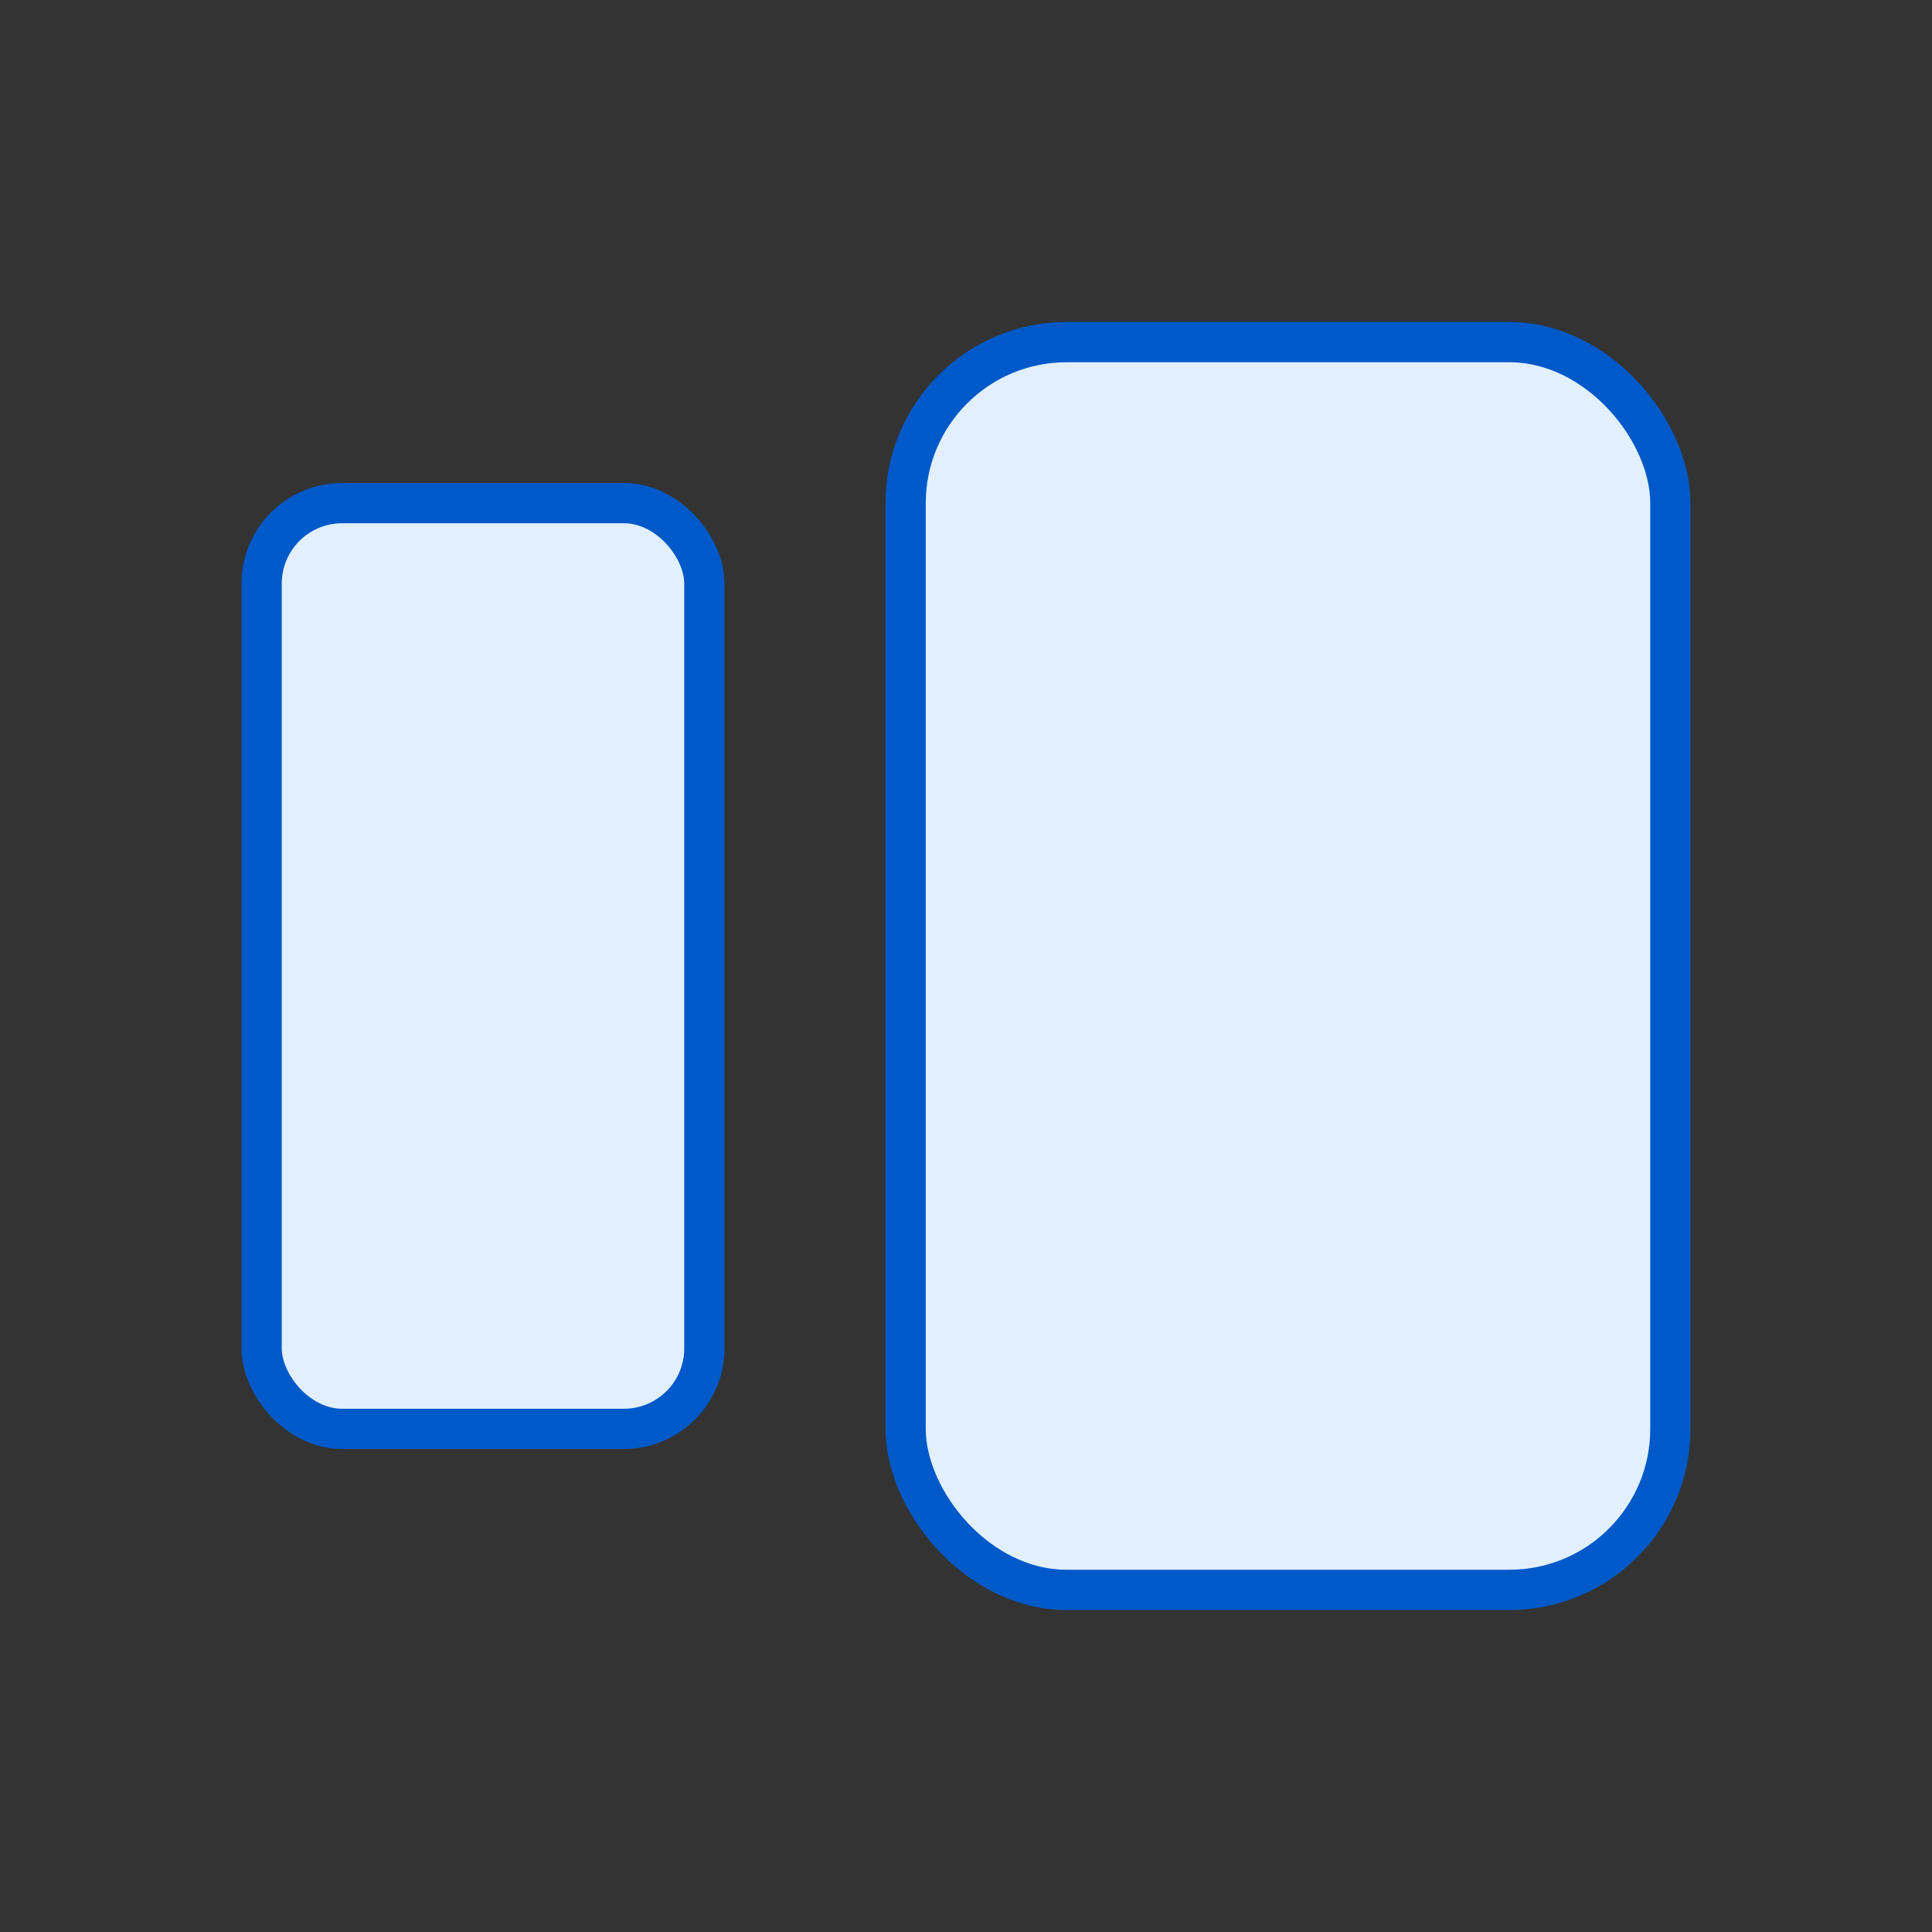 <?xml version="1.0" encoding="UTF-8"?>
<svg width="24px" height="24px" viewBox="0 0 24 24" version="1.1" xmlns="http://www.w3.org/2000/svg" xmlns:xlink="http://www.w3.org/1999/xlink">
    <rect x="0" y="0" width="24" height="24" fill="#333333" stroke="none"/>
    <!-- Generator: Sketch 52.6 (67491) - http://www.bohemiancoding.com/sketch -->
    <title>screens</title>
    <desc>Created with Sketch.</desc>
    <g id="Hi-Fi" stroke="none" stroke-width="1" fill="none" fill-rule="evenodd">
        <g id="Group-3" fill="#E2EFFF" fill-rule="nonzero" stroke="#0059C8" stroke-width="0.5">
            <g id="Group-26" transform="translate(3, 4)">
                <rect id="Rectangle" x="0.25" y="2.25" width="5.5" height="11.5" rx="1"></rect>
                <rect id="Rectangle" x="8.25" y="0.25" width="9.5" height="15.5" rx="2"></rect>
            </g>
        </g>
    </g>
</svg>